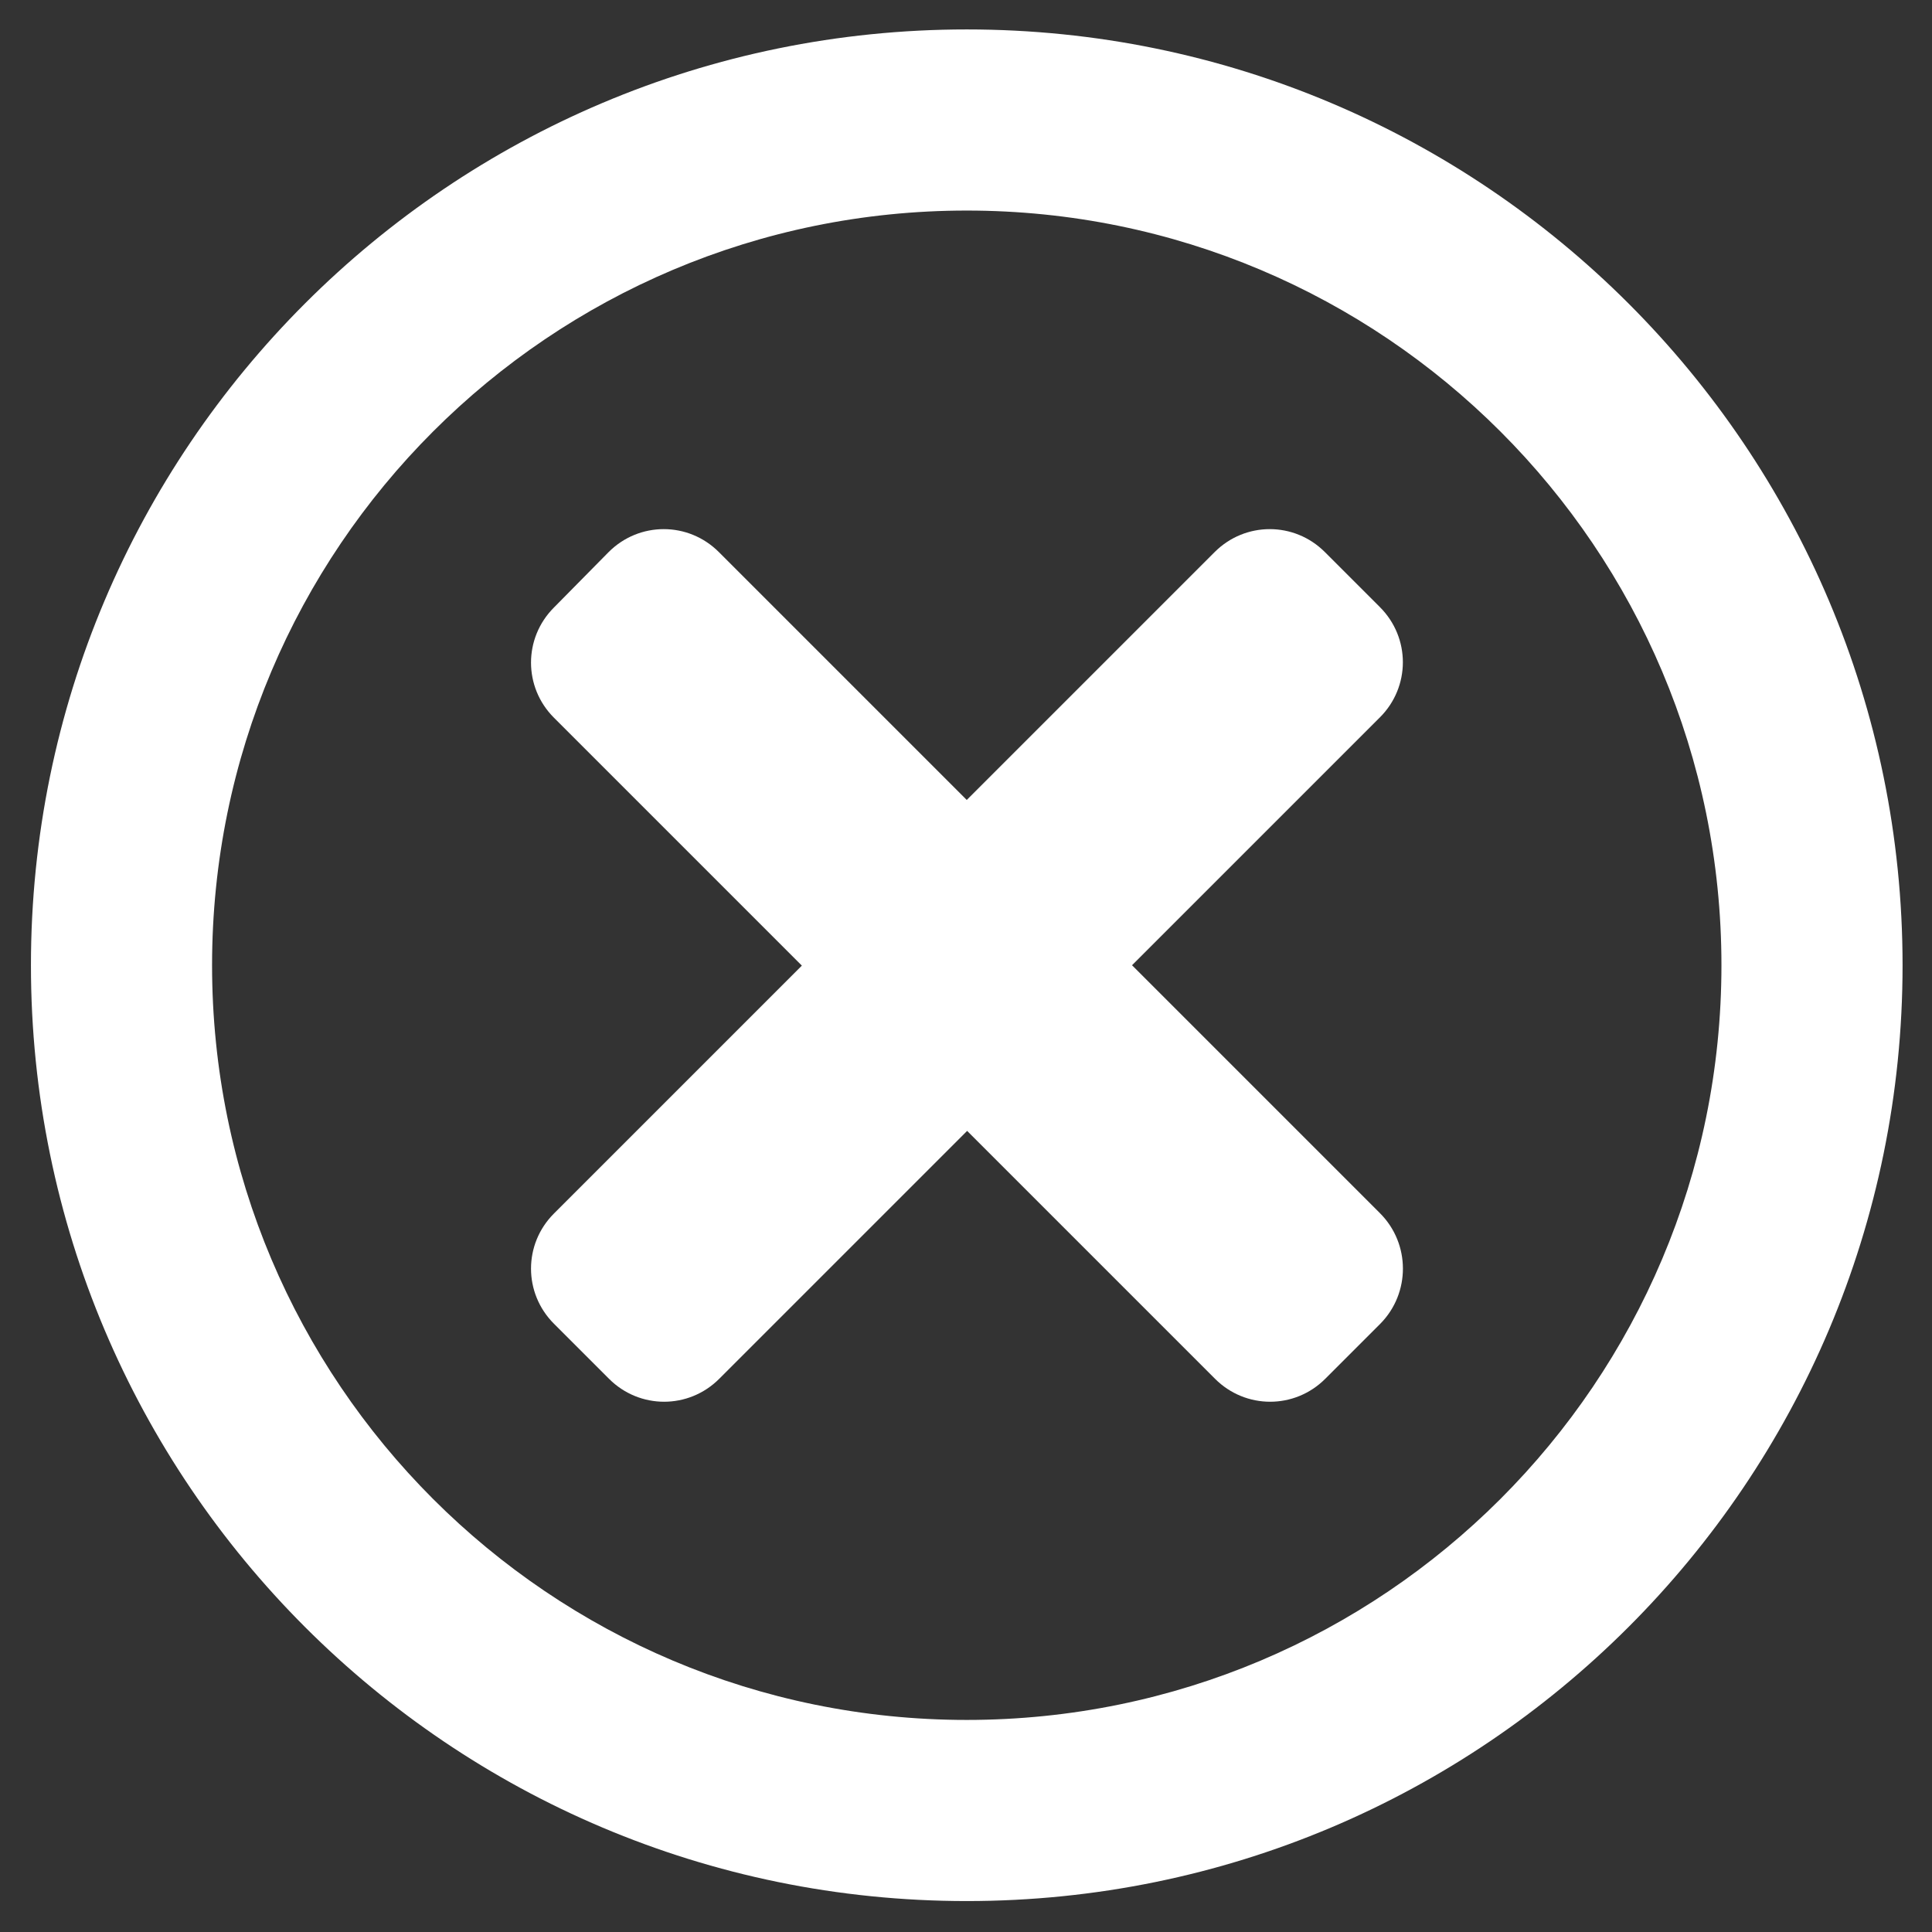 <svg version="1.1" id="Layer_1" xmlns="http://www.w3.org/2000/svg" x="0" y="0" viewBox="0 0 512 512" xml:space="preserve"><rect x="0" y="0" width="512" height="512" fill="#333333" stroke="none"/><style>.st0{fill:#fff}</style><path class="st0" d="M256.2 7.8c-137 0-248 111-248 248s111 248 248 248 248-111 248-248-111-248-248-248zm0 48c110.5 0 200 89.5 200 200s-89.5 200-200 200-200-89.5-200-200 89.5-200 200-200"/><path class="st0" d="M365.7 321.5L300 255.8l65.7-65.7c8.1-8.1 8.1-21.1 0-29.2l-14.6-14.6c-8.1-8.1-21.1-8.1-29.2 0L256.2 212l-65.7-65.7c-8.1-8.1-21.1-8.1-29.2 0L146.8 161c-8.1 8.1-8.1 21.1 0 29.2l65.7 65.7-65.7 65.7c-8.1 8.1-8.1 21.1 0 29.2l14.6 14.6c8.1 8.1 21.1 8.1 29.2 0l65.7-65.7 65.7 65.7c8.1 8.1 21.1 8.1 29.2 0l14.6-14.6c8-8.1 8-21.2-.1-29.3z"/></svg>